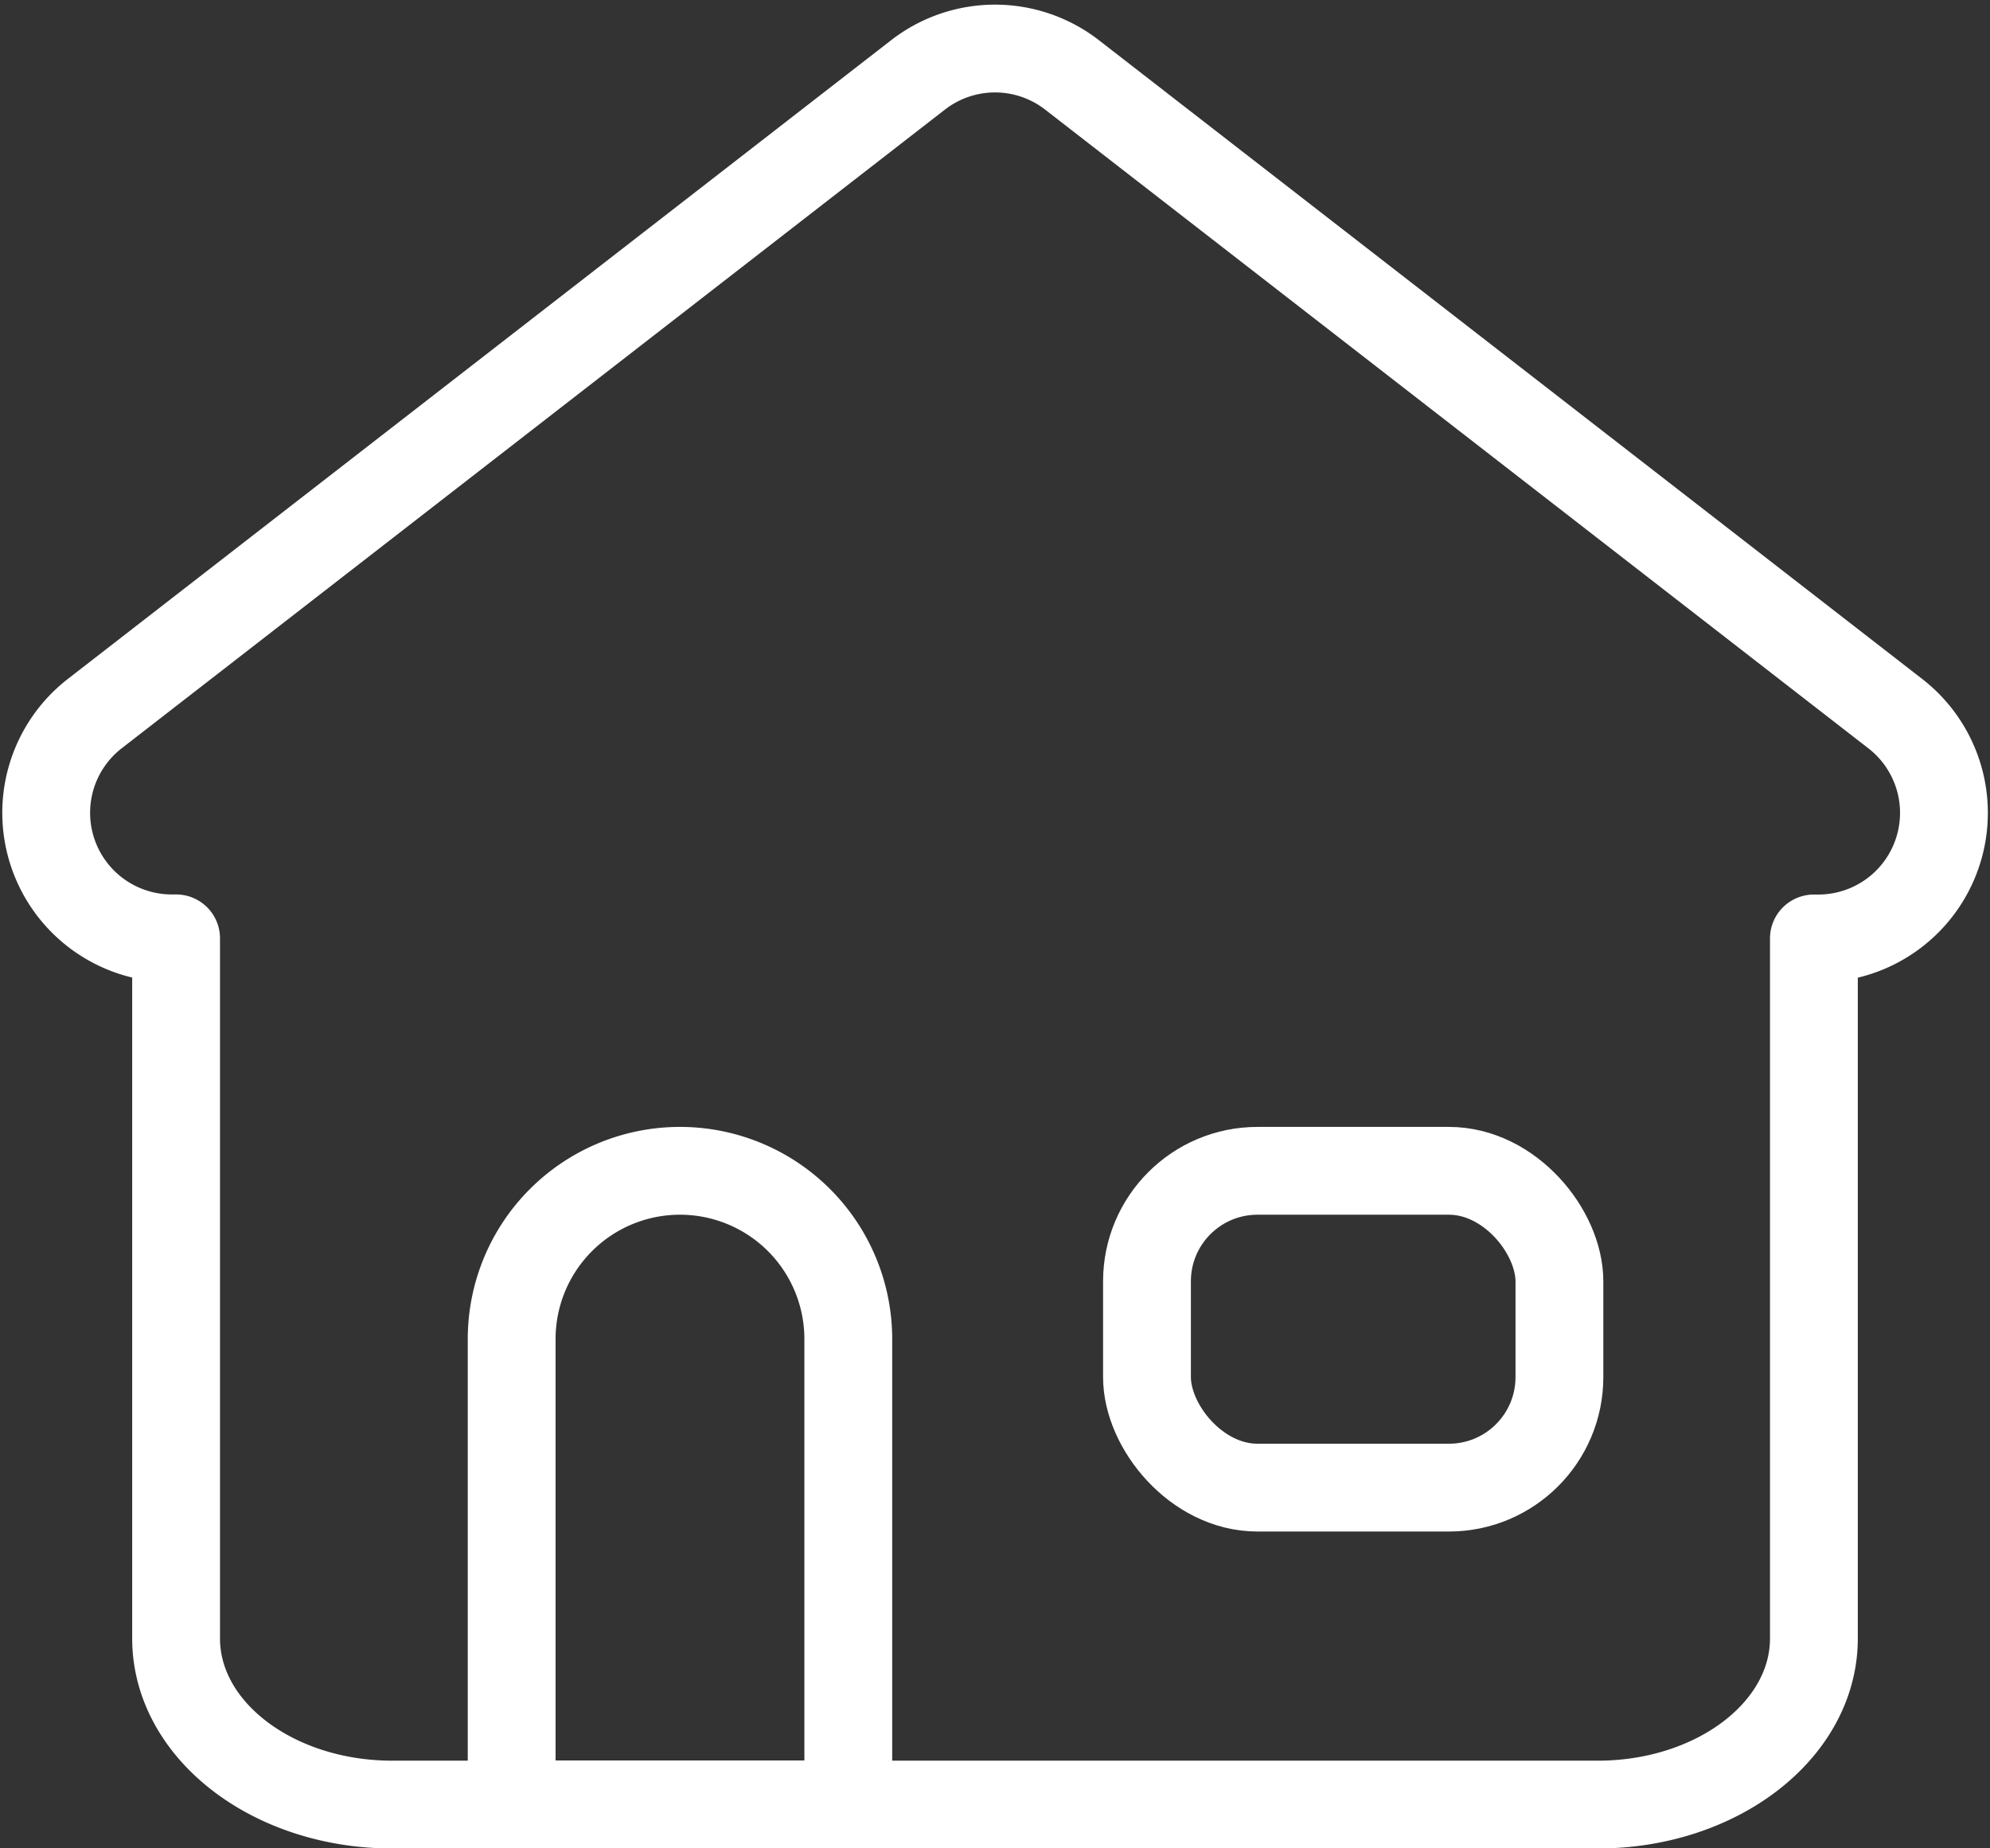 <svg xmlns="http://www.w3.org/2000/svg" width="67.984" height="63.156" viewBox="0 0 67.984 63.156">
  <rect x="0" y="0" width="67.984" height="63.156" fill="#333333" stroke="none"/>
  <g id="INMO_ICON_2" transform="translate(-2909.245 -786.617)">
    <path id="Trazado_3162" data-name="Trazado 3162" d="M2973.992,811l-28.124-21.824a4.291,4.291,0,0,0-5.26,0L2912.483,811a4.29,4.29,0,0,0,2.63,7.679h.148V842.6c0,3.135,3.308,5.677,7.389,5.677h41.173c4.081,0,7.39-2.542,7.39-5.677V818.682h.148A4.29,4.29,0,0,0,2973.992,811Z" transform="translate(0 0)" fill="none" stroke="#fff" stroke-linecap="round" stroke-linejoin="round" stroke-width="3"/>
    <path id="Rectángulo_199" data-name="Rectángulo 199" d="M5.749,0h0A5.749,5.749,0,0,1,11.5,5.749v15.9a0,0,0,0,1,0,0H0a0,0,0,0,1,0,0V5.749A5.749,5.749,0,0,1,5.749,0Z" transform="translate(2926.725 826.622)" fill="none" stroke="#fff" stroke-linecap="round" stroke-linejoin="round" stroke-width="3"/>
    <rect id="Rectángulo_200" data-name="Rectángulo 200" width="14.09" height="10.825" rx="3.776" transform="translate(2948.429 826.622)" fill="none" stroke="#fff" stroke-linecap="round" stroke-linejoin="round" stroke-width="3"/>
  </g>
</svg>
